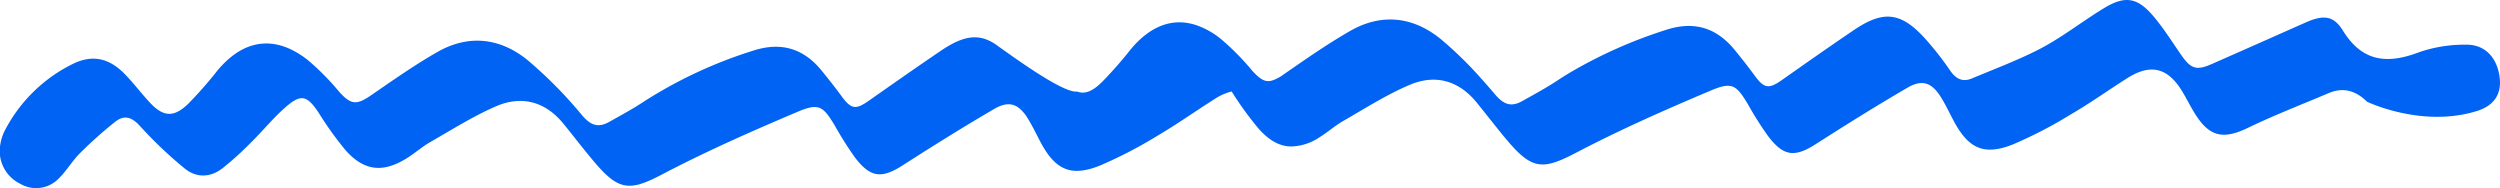 <svg xmlns="http://www.w3.org/2000/svg" viewBox="0 0 637.93 48.04"><defs><style>.cls-1{fill:#0063f4;}</style></defs><g id="Layer_2" data-name="Layer 2"><g id="Layer_1-2" data-name="Layer 1"><path class="cls-1" d="M637.85,19.81c-.63-5.11-3.75-8.51-8.69-8.41a35.63,35.63,0,0,0-11.78,1.89c-8.13,3.1-14.55,2.6-19.56-5.52-2.38-3.85-5-4-9.39-2.07-8,3.54-16.06,7.13-24.1,10.66-3.83,1.69-5.27,1.21-7.68-2.24-2.3-3.29-4.43-6.72-7-9.79-4.24-5.08-7.41-5.56-13-2.11-5.27,3.23-10.19,7.08-15.63,10-5.71,3-11.83,5.28-17.81,7.78-2.31,1-4.07.2-5.54-1.93a79.44,79.44,0,0,0-6.41-8.19c-6.15-6.8-10.64-7.33-18.18-2.22-6.2,4.19-12.32,8.5-18.45,12.8-3.32,2.32-4.48,2.12-6.9-1.19-1.6-2.19-3.28-4.32-5-6.42C438,7,432.23,5.28,425,7.66A120.34,120.34,0,0,0,401.17,18.2c-1.18.69-2.35,1.41-3.5,2.17-3,2-6.13,3.68-9.25,5.43-2.78,1.56-4.7.91-6.91-1.69-1.09-1.28-2.19-2.55-3.32-3.81A96.18,96.18,0,0,0,367.67,10c-7-5.73-15.06-6.72-23.1-2.13-5.81,3.32-11.33,7.19-16.85,11a10.69,10.69,0,0,1-3.21,1.71c-1.73.45-3-.37-5.05-2.62a64.08,64.08,0,0,0-8-8.08,20.93,20.93,0,0,0-5.94-3.37c-6.12-2.15-11.94,0-17,6.09a103.58,103.58,0,0,1-7,8c-.16.17-.32.33-.49.49-2.3,2.22-4.21,3-6.16,2.28-3.55.39-15.11-8-20.16-11.57-.23-.18-.46-.35-.69-.5a10.83,10.83,0,0,0-1.45-.84c-3.73-1.84-7.41-.95-12.47,2.48-6.2,4.19-12.32,8.5-18.45,12.79-3.32,2.33-4.48,2.13-6.91-1.19-1.6-2.18-3.28-4.31-5-6.42-4.69-5.81-10.5-7.53-17.69-5.15a115.4,115.4,0,0,0-27.36,12.7c-3,2-6.13,3.69-9.25,5.44-2.79,1.56-4.7.9-6.91-1.69A111.1,111.1,0,0,0,134.7,15.4c-7-5.72-15.06-6.72-23.09-2.13-5.82,3.32-11.33,7.2-16.86,11-3.78,2.61-5.19,2.51-8.26-.92a64.59,64.59,0,0,0-8-8.07c-8.28-6.46-16.26-5.36-23,2.71a101.9,101.9,0,0,1-7.51,8.54c-3.67,3.52-6.31,3.31-9.75-.37-2.22-2.38-4.18-5-6.45-7.32-4-4.06-8.28-5-13.34-2.46a38.87,38.87,0,0,0-17.3,17.1,12.36,12.36,0,0,0-1.15,4,9.28,9.28,0,0,0,5.11,9.38,8,8,0,0,0,9.9-1.33c2-1.94,3.43-4.48,5.42-6.46a109.88,109.88,0,0,1,8.9-7.94c2.31-1.85,4.24-1.35,6.37,1A107.72,107.72,0,0,0,47.05,42.93c3,2.49,6.55,2.43,9.64.07a79.2,79.2,0,0,0,7.46-6.74c2.93-2.89,5.54-6.13,8.63-8.83,4-3.54,5.55-3.12,8.49,1.27a86.09,86.09,0,0,0,7,9.74c4.71,5.21,9.44,5.69,15.43,2,2.12-1.29,4-3,6.16-4.23,5.53-3.16,11-6.63,16.79-9.12,6.4-2.73,12.38-1.25,17,4.33,2.82,3.44,5.5,7,8.4,10.37,6.07,7.06,8.94,6.89,17.05,2.64,11.21-5.87,22.84-11,34.5-15.93,5.39-2.28,6.45-1.39,9.45,3.6a89.89,89.89,0,0,0,5.05,8c4,5.29,6.87,5.57,12.38,2q2.34-1.5,4.7-3c6.13-3.87,12.3-7.68,18.57-11.33,2.61-1.51,4.6-1.53,6.35-.14a9.93,9.93,0,0,1,2.15,2.58c1.25,2,2.26,4.19,3.39,6.29,3.73,6.88,7.71,8.67,15,5.76a112.31,112.31,0,0,0,14.69-7.61c4.95-2.9,9.65-6.24,14.51-9.31a14,14,0,0,1,4.45-2,83.15,83.15,0,0,0,7,9.64c2.62,2.9,5.23,4.33,8.08,4.4a13.49,13.49,0,0,0,7.34-2.36c2.13-1.3,4-3,6.17-4.23,5.53-3.17,10.95-6.64,16.79-9.12,6.4-2.73,12.37-1.26,17,4.33,2.82,3.44,5.5,7,8.39,10.36q.31.38.63.72c5.66,6.33,8.6,6,16.43,1.92,11.2-5.87,22.83-11,34.49-15.92,5.39-2.28,6.46-1.39,9.45,3.59a88.54,88.54,0,0,0,5.06,8c4,5.3,6.86,5.57,12.38,2,7.67-4.9,15.4-9.74,23.27-14.31,3.73-2.18,6.21-1.26,8.49,2.43,1.26,2,2.26,4.2,3.4,6.3,3.73,6.88,7.71,8.67,15,5.75a110.48,110.48,0,0,0,14.69-7.61c5-2.9,9.66-6.24,14.51-9.31,5.92-3.73,10.28-2.67,13.94,3.33,1.13,1.85,2.08,3.81,3.22,5.65,3.74,6.07,7.3,6.77,13.64,3.7,6.71-3.24,13.69-5.93,20.56-8.84,3.78-1.61,7-.56,9.79,2.2,0,0,12.83,6.19,26.23,2.87.4-.1.81-.21,1.21-.33C636.32,27.19,638.38,24.12,637.85,19.81Z"/></g></g></svg>